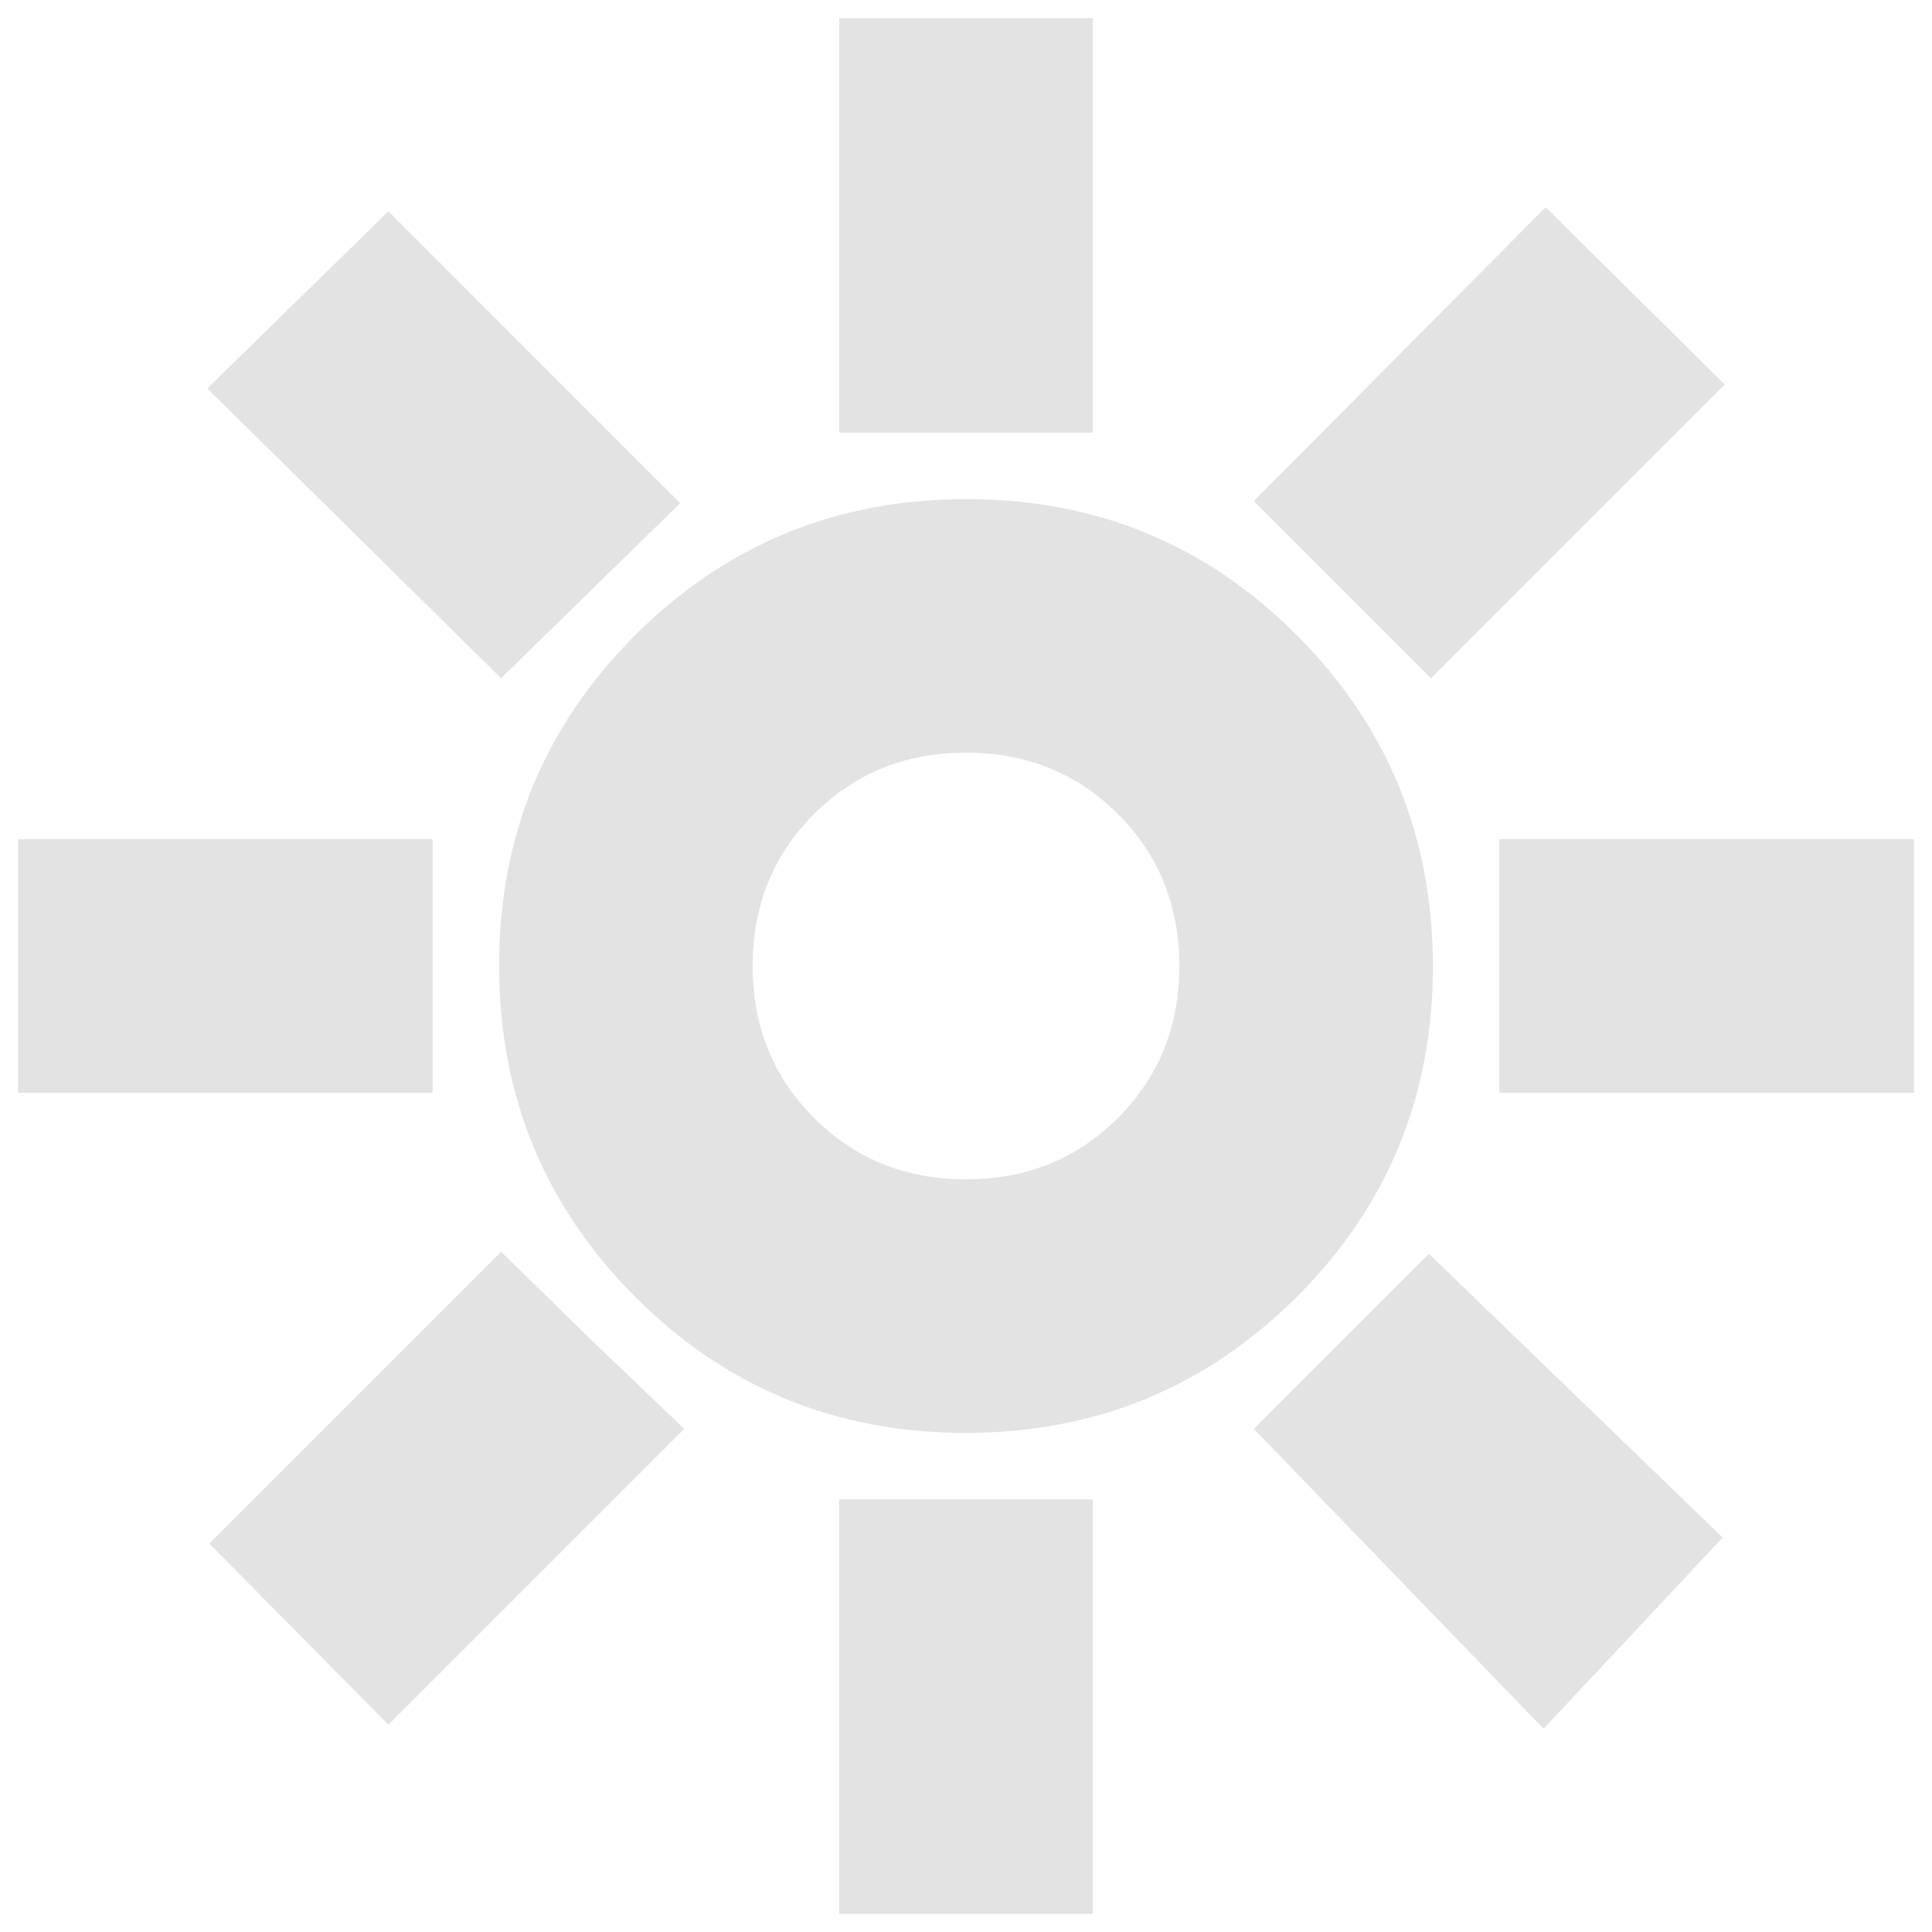 <svg xmlns="http://www.w3.org/2000/svg" height="24px" viewBox="0 -960 960 960" width="24px" fill="#e3e3e3"><path d="M417-745v-206h126v206H417Zm294 122-88-88 145-146 89 88-146 146Zm34 206v-126h206v126H745ZM417-9v-206h126V-9H417ZM249-623 103-767l90-88 145 145-89 87Zm518 522L623-250l87-87 146 141-89 95ZM9-417v-126h206v126H9Zm184 314-89-90 145-145 45 44 46 44-147 147Zm286.76-145Q383-248 315.5-315.74 248-383.47 248-480.24q0-96.76 67.74-164.26 67.73-67.5 164.5-67.5 96.76 0 164.26 67.74 67.5 67.73 67.5 164.5 0 96.76-67.74 164.26-67.73 67.5-164.5 67.5Zm.24-126q45 0 75.5-30.5T586-480q0-45-30.5-75.5T480-586q-45 0-75.5 30.5T374-480q0 45 30.5 75.5T480-374Zm0-106Z"/></svg>
